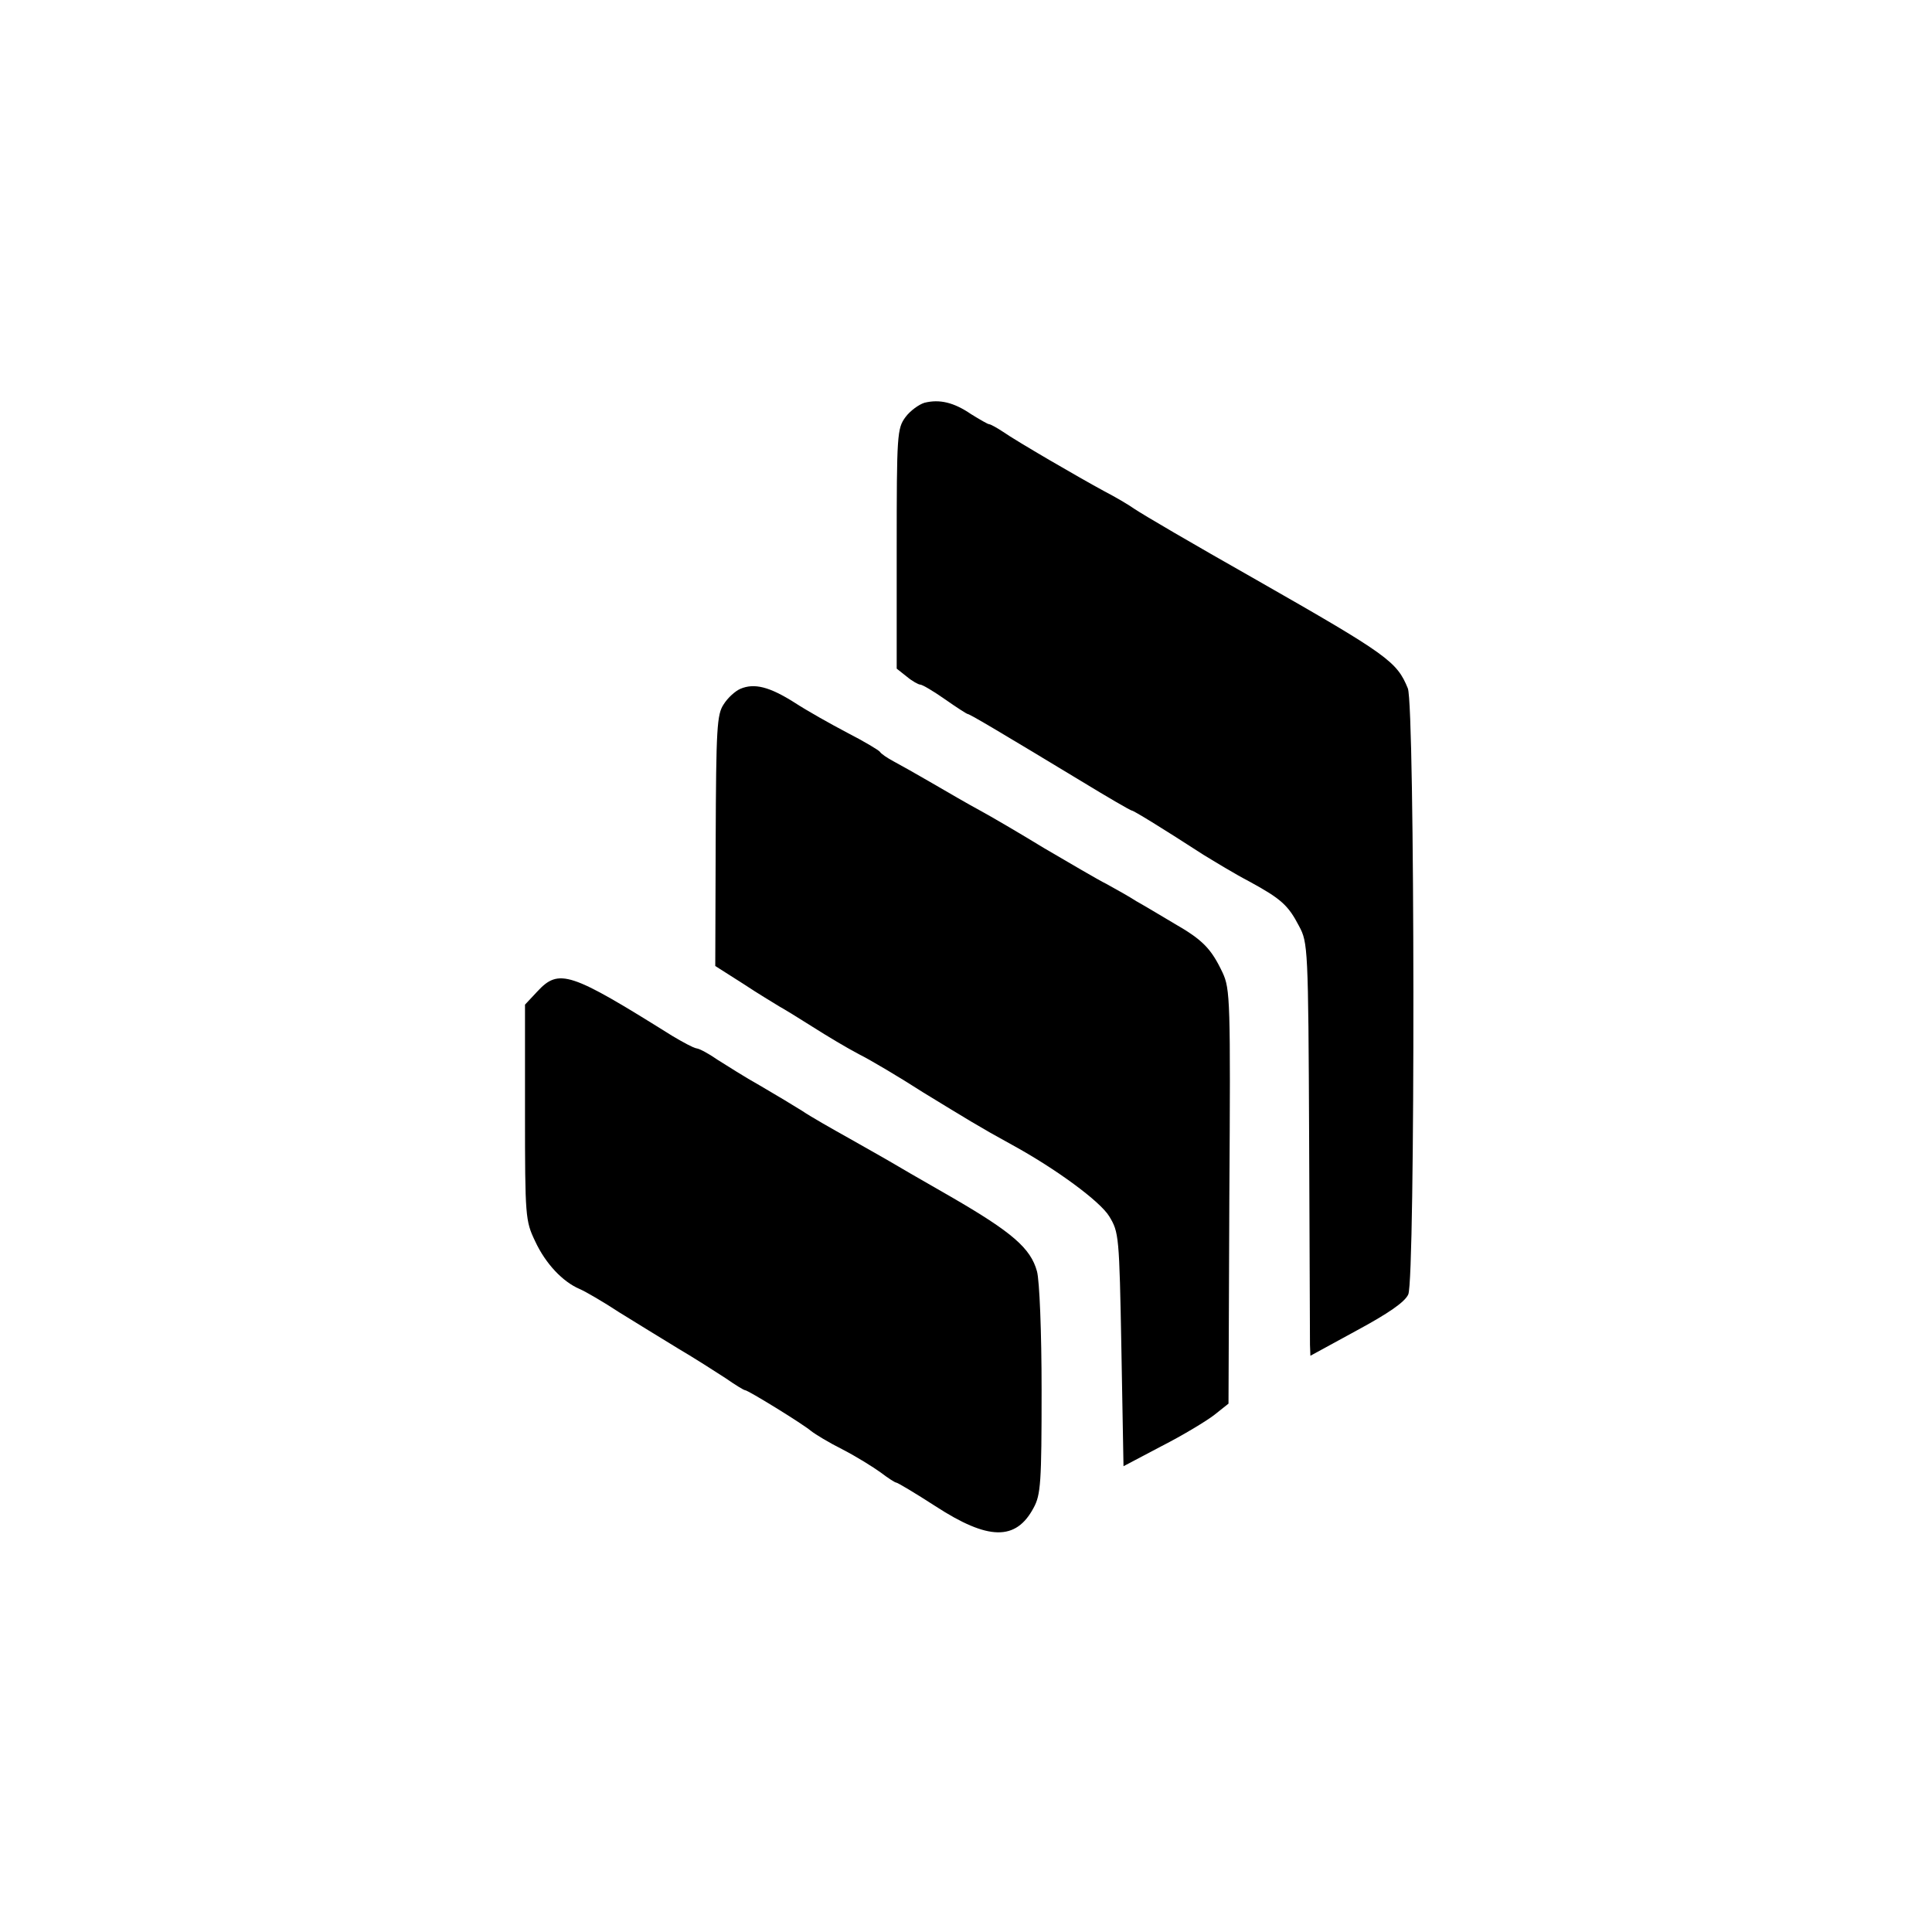<?xml version="1.0" standalone="no"?>
<!DOCTYPE svg PUBLIC "-//W3C//DTD SVG 20010904//EN"
 "http://www.w3.org/TR/2001/REC-SVG-20010904/DTD/svg10.dtd">
<svg version="1.0" xmlns="http://www.w3.org/2000/svg"
 width="460pt" height="460pt" viewBox="0 0 460 460"
 preserveAspectRatio="xMidYMid meet">
<g transform="translate(0,460) scale(0.1,-0.1)"
fill="#000000" stroke="none">
<path d="M2201 3641 c-13 -4 -34 -19 -45 -34 -20 -27 -21 -41 -21 -314 l0
-285 24 -19 c13 -11 28 -19 32 -19 5 0 32 -16 59 -35 27 -19 52 -35 54 -35 5
0 87 -49 269 -159 64 -39 119 -71 122 -71 4 0 68 -39 170 -105 28 -17 77 -47
110 -64 75 -41 92 -56 118 -106 21 -39 22 -51 24 -505 1 -256 2 -477 2 -492
l1 -26 110 60 c76 41 115 68 123 86 17 35 16 1402 -1 1443 -26 64 -48 80 -360
258 -157 89 -268 154 -292 170 -14 10 -45 28 -70 41 -61 33 -209 119 -242 142
-15 10 -30 18 -33 18 -3 0 -22 11 -43 24 -41 28 -75 36 -111 27z"/>
<path d="M1763 2960 c-12 -5 -30 -21 -40 -37 -16 -24 -18 -55 -19 -325 l-1
-298 66 -42 c36 -24 75 -47 86 -54 11 -6 47 -28 80 -49 33 -21 83 -51 110 -65
28 -14 97 -55 153 -91 100 -61 135 -83 212 -125 104 -57 209 -134 231 -170 23
-38 24 -45 29 -317 l5 -278 91 48 c51 26 107 60 125 74 l34 27 2 492 c3 468 2
495 -16 534 -27 57 -47 78 -115 117 -32 19 -72 43 -90 53 -17 11 -49 29 -71
41 -22 11 -88 50 -148 85 -59 36 -129 77 -155 91 -26 14 -76 43 -112 64 -36
21 -77 44 -92 52 -15 8 -30 18 -33 23 -3 4 -38 25 -77 45 -40 21 -97 53 -126
72 -60 38 -96 47 -129 33z"/>
<path d="M1279 2239 l-29 -31 0 -257 c0 -248 1 -258 24 -306 25 -54 66 -97
106 -114 14 -6 57 -31 95 -56 39 -24 102 -63 140 -86 39 -23 89 -55 112 -70
23 -16 44 -29 47 -29 7 0 137 -80 157 -97 10 -8 43 -28 75 -44 33 -17 73 -42
91 -55 17 -13 34 -24 37 -24 3 0 45 -25 93 -56 126 -82 192 -83 234 -4 17 31
19 60 19 280 0 140 -5 261 -11 283 -15 55 -59 93 -204 177 -72 41 -137 79
-147 85 -9 5 -52 30 -95 54 -43 24 -94 53 -113 66 -19 12 -64 39 -100 60 -36
20 -81 49 -102 62 -20 14 -42 26 -50 27 -7 1 -33 15 -58 30 -243 152 -269 161
-321 105z"/>
</g>
</svg>
